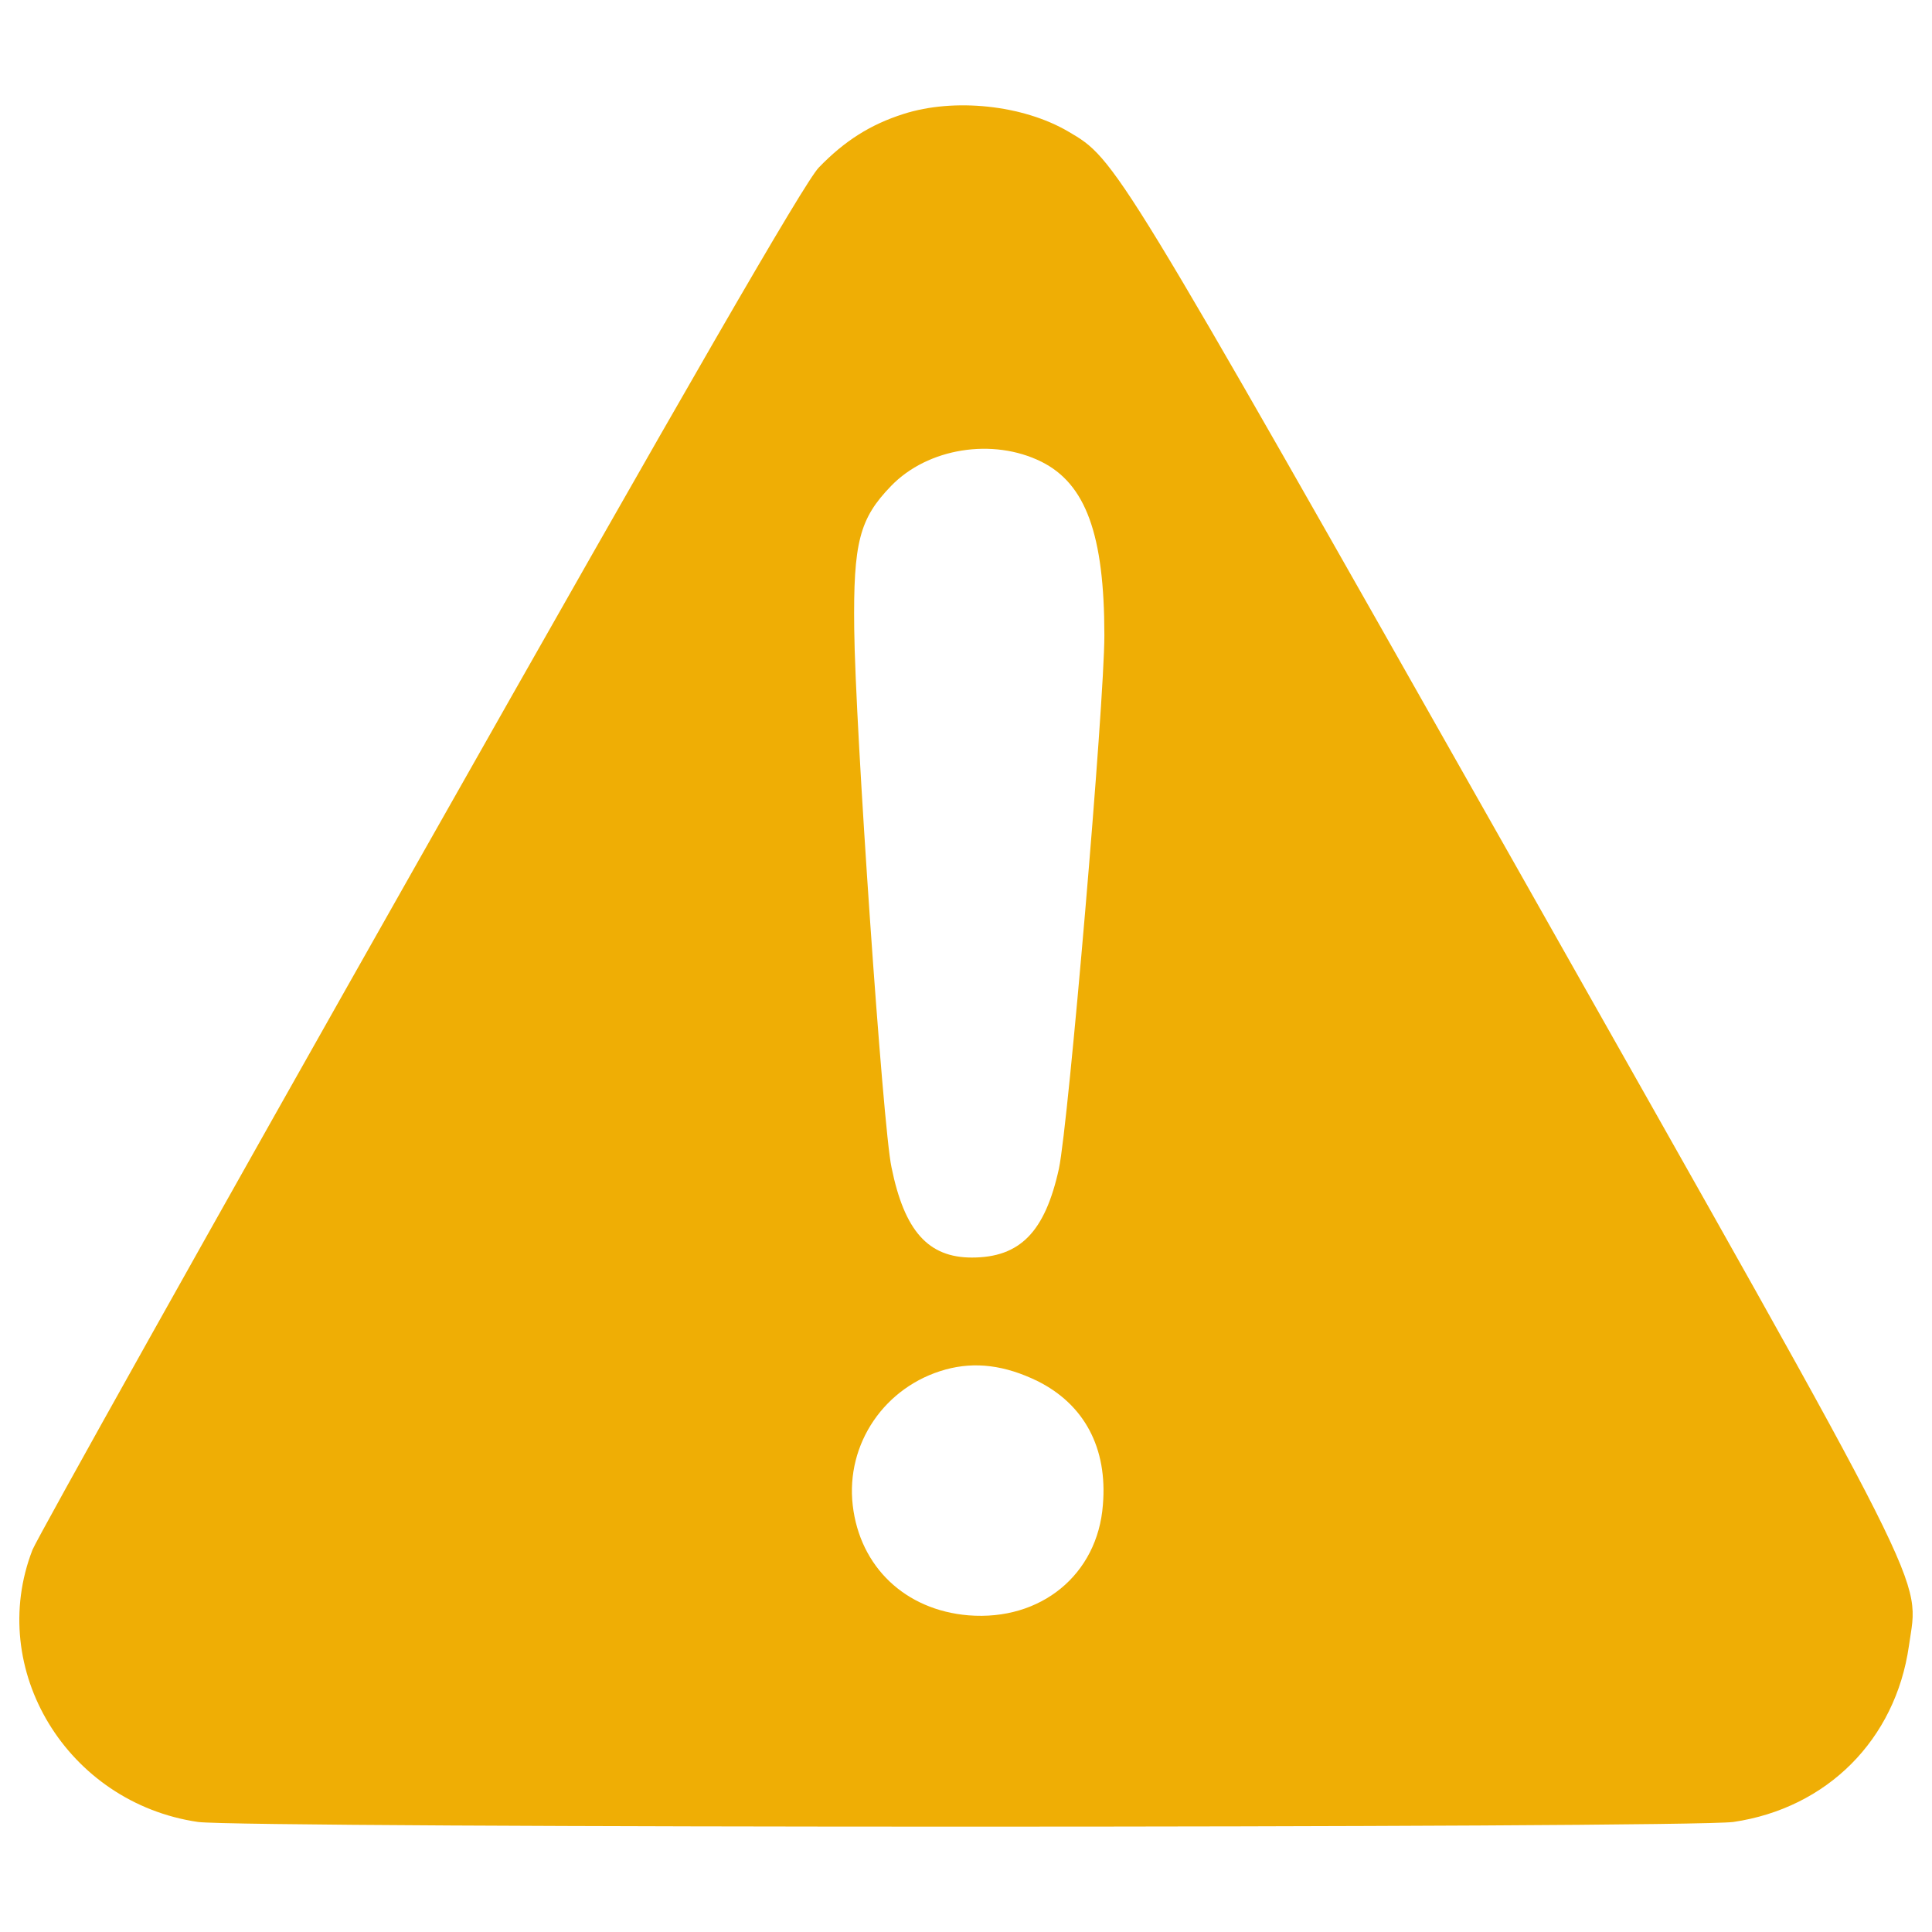 <svg width="21" height="21" viewBox="0 0 21 21" fill="none" xmlns="http://www.w3.org/2000/svg">
<g clip-path="url(#clip0_104_94)">
<path d="M9.82 1.239C9.462 1.353 9.181 1.53 8.9 1.821C8.744 1.982 7.476 4.181 4.564 9.328C2.297 13.332 0.405 16.716 0.353 16.846C-0.151 18.146 0.732 19.596 2.152 19.804C2.651 19.872 18.341 19.872 18.841 19.804C19.86 19.654 20.603 18.91 20.749 17.891C20.858 17.111 21.081 17.558 16.459 9.38C12.118 1.712 12.129 1.733 11.614 1.431C11.12 1.14 10.371 1.062 9.82 1.239ZM11.318 5.018C11.801 5.258 12.004 5.809 12.004 6.906C12.004 7.649 11.614 12.214 11.51 12.703C11.359 13.389 11.089 13.669 10.564 13.669C10.091 13.669 9.831 13.383 9.69 12.687C9.597 12.261 9.295 7.888 9.285 6.833C9.274 5.897 9.342 5.637 9.685 5.283C10.085 4.868 10.793 4.758 11.318 5.018ZM11.276 15.011C11.786 15.265 12.04 15.739 11.988 16.357C11.931 17.116 11.313 17.621 10.527 17.558C9.841 17.501 9.347 17.033 9.269 16.363C9.191 15.692 9.618 15.068 10.278 14.886C10.6 14.798 10.922 14.839 11.276 15.011Z" fill="#EFAE05"/>
</g>
<defs>
<clipPath id="clip0_104_94">
<rect width="21" height="21" fill="white"/>
</clipPath>
</defs>
</svg>
